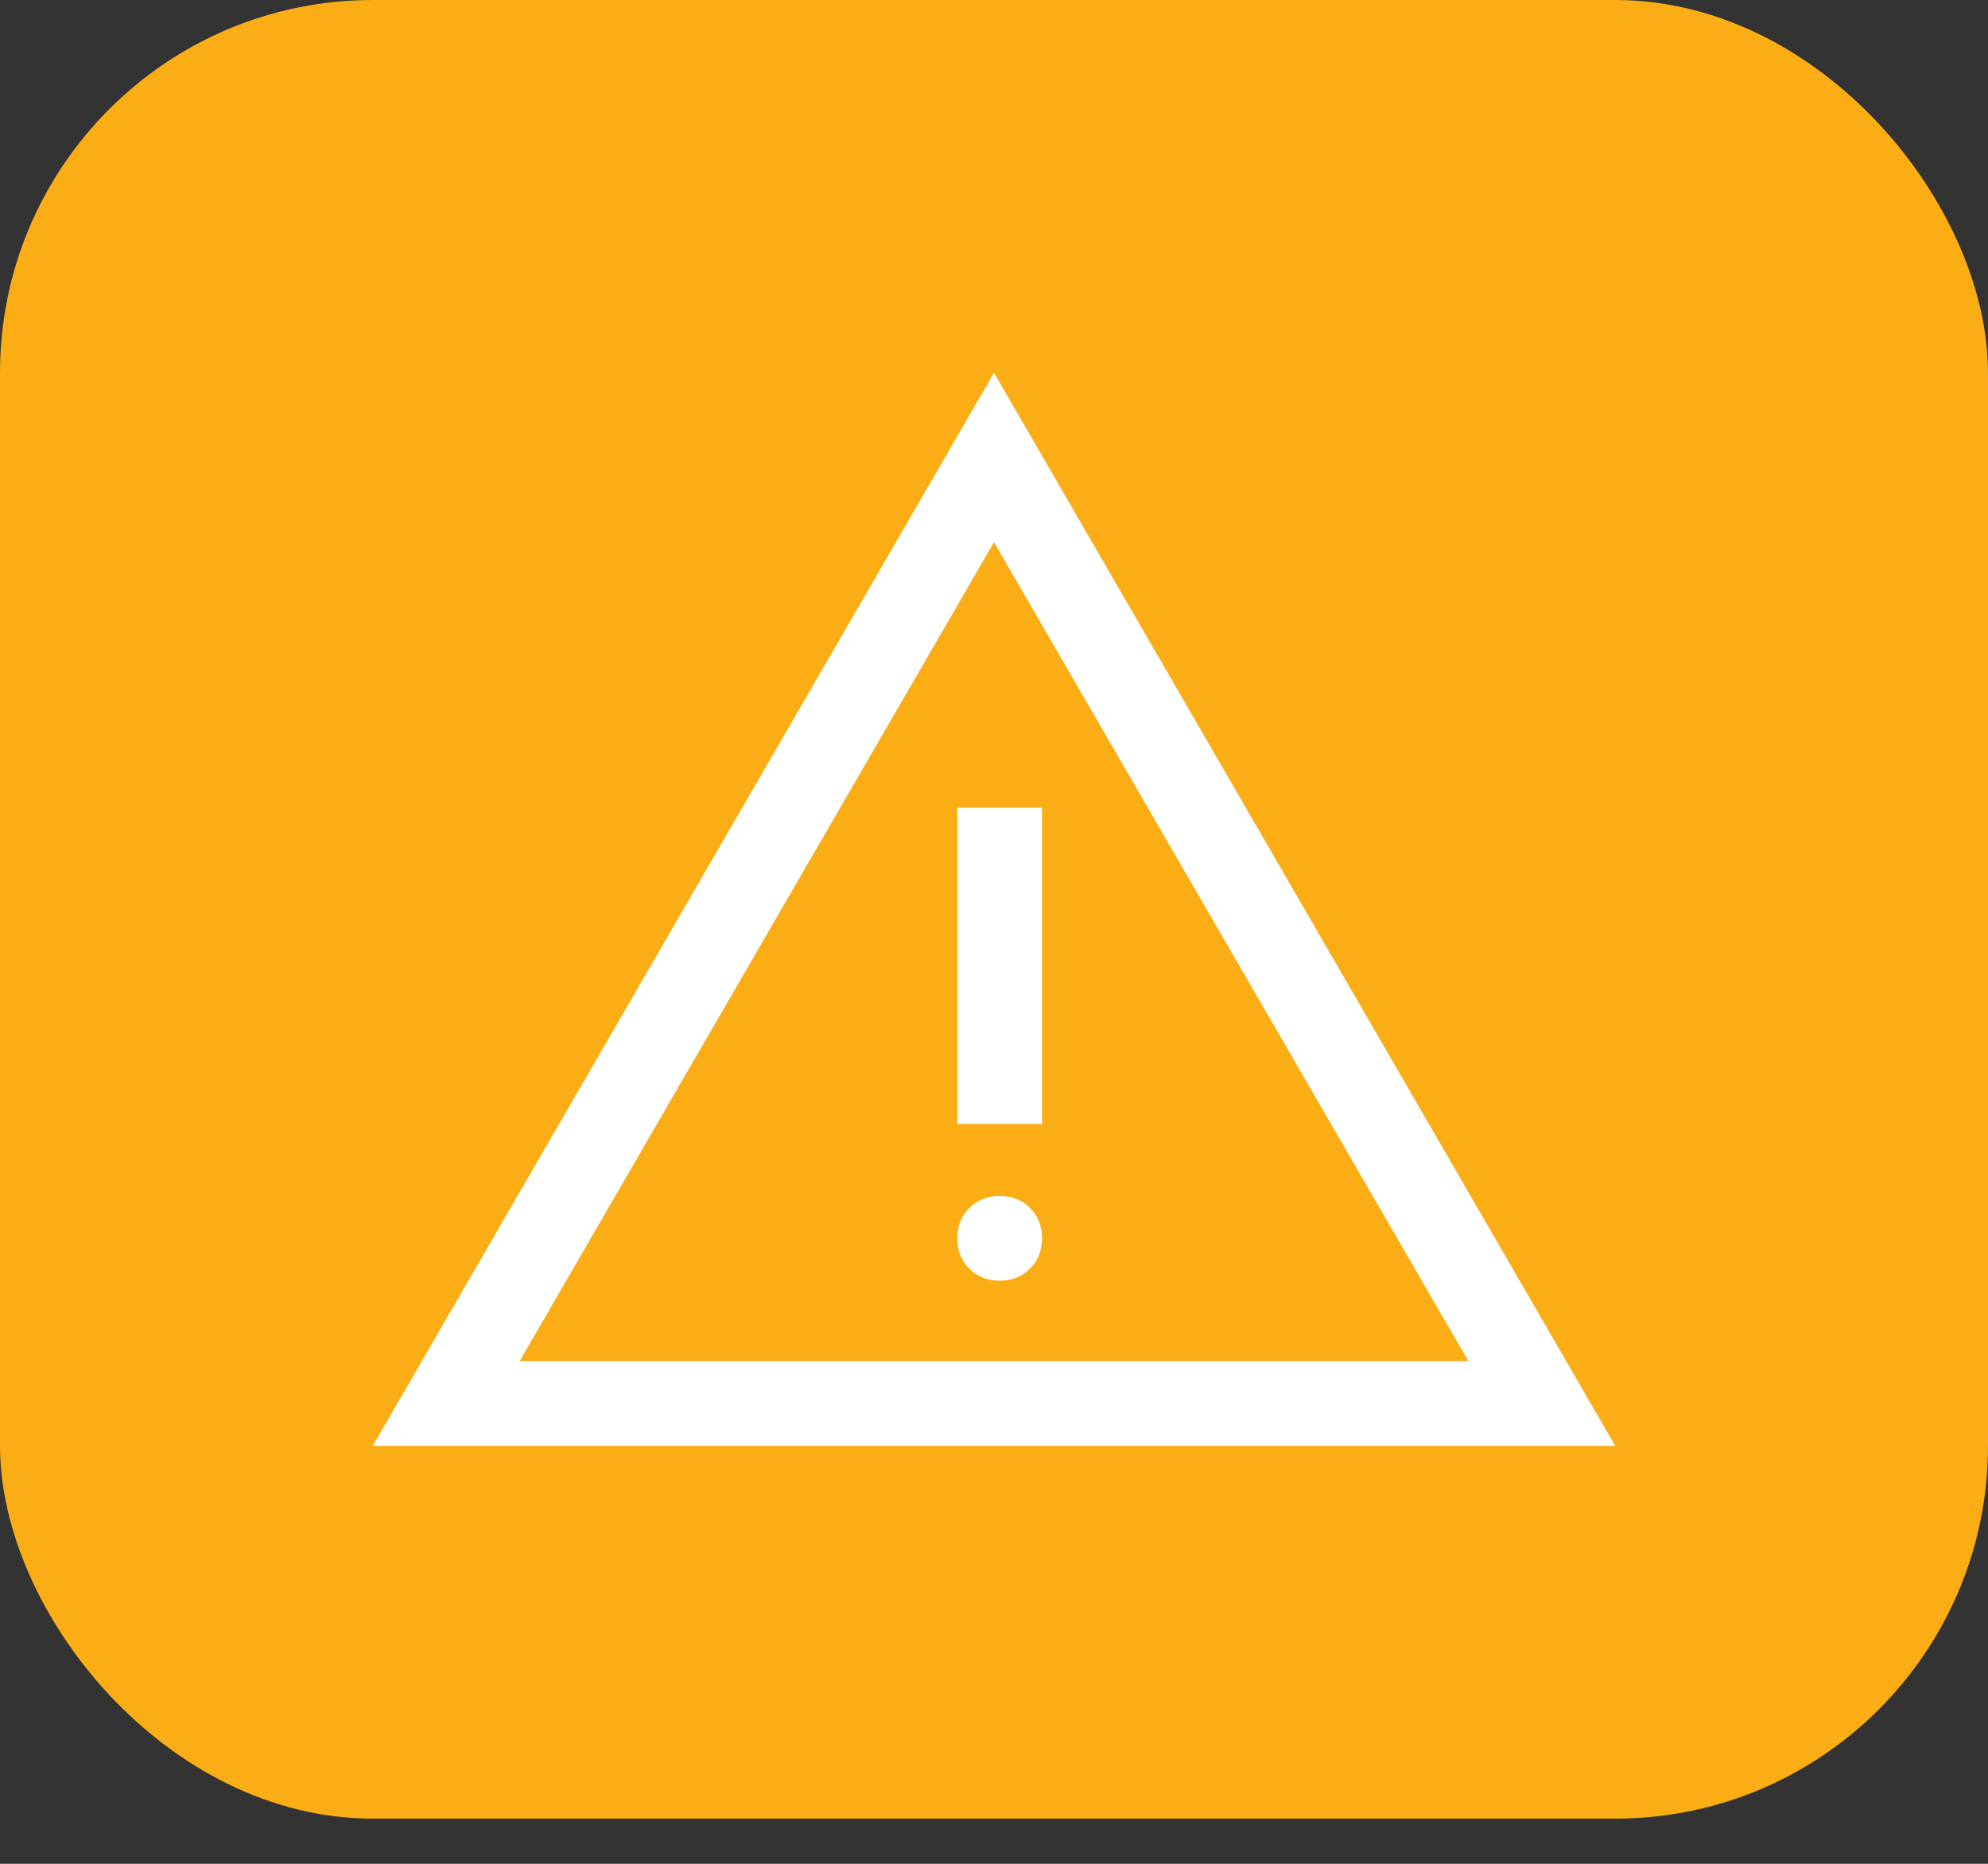 <svg width="32" height="30" viewBox="0 0 32 30" fill="none" xmlns="http://www.w3.org/2000/svg">
<rect x="0" y="0" width="32" height="30" fill="#333333" stroke="none"/>
<rect width="32" height="29.273" rx="6" fill="#FAAD14"/>
<path d="M6 23.273L16 6L26 23.273H6ZM15.409 18.091H16.773V13H15.409V18.091ZM16.091 20.614C16.288 20.614 16.451 20.549 16.579 20.421C16.708 20.292 16.773 20.129 16.773 19.932C16.773 19.735 16.708 19.572 16.579 19.443C16.451 19.314 16.288 19.25 16.091 19.25C15.894 19.25 15.731 19.314 15.602 19.443C15.473 19.572 15.409 19.735 15.409 19.932C15.409 20.129 15.473 20.292 15.602 20.421C15.731 20.549 15.894 20.614 16.091 20.614ZM8.364 21.909H23.636L16 8.727L8.364 21.909Z" fill="white"/>
</svg>
